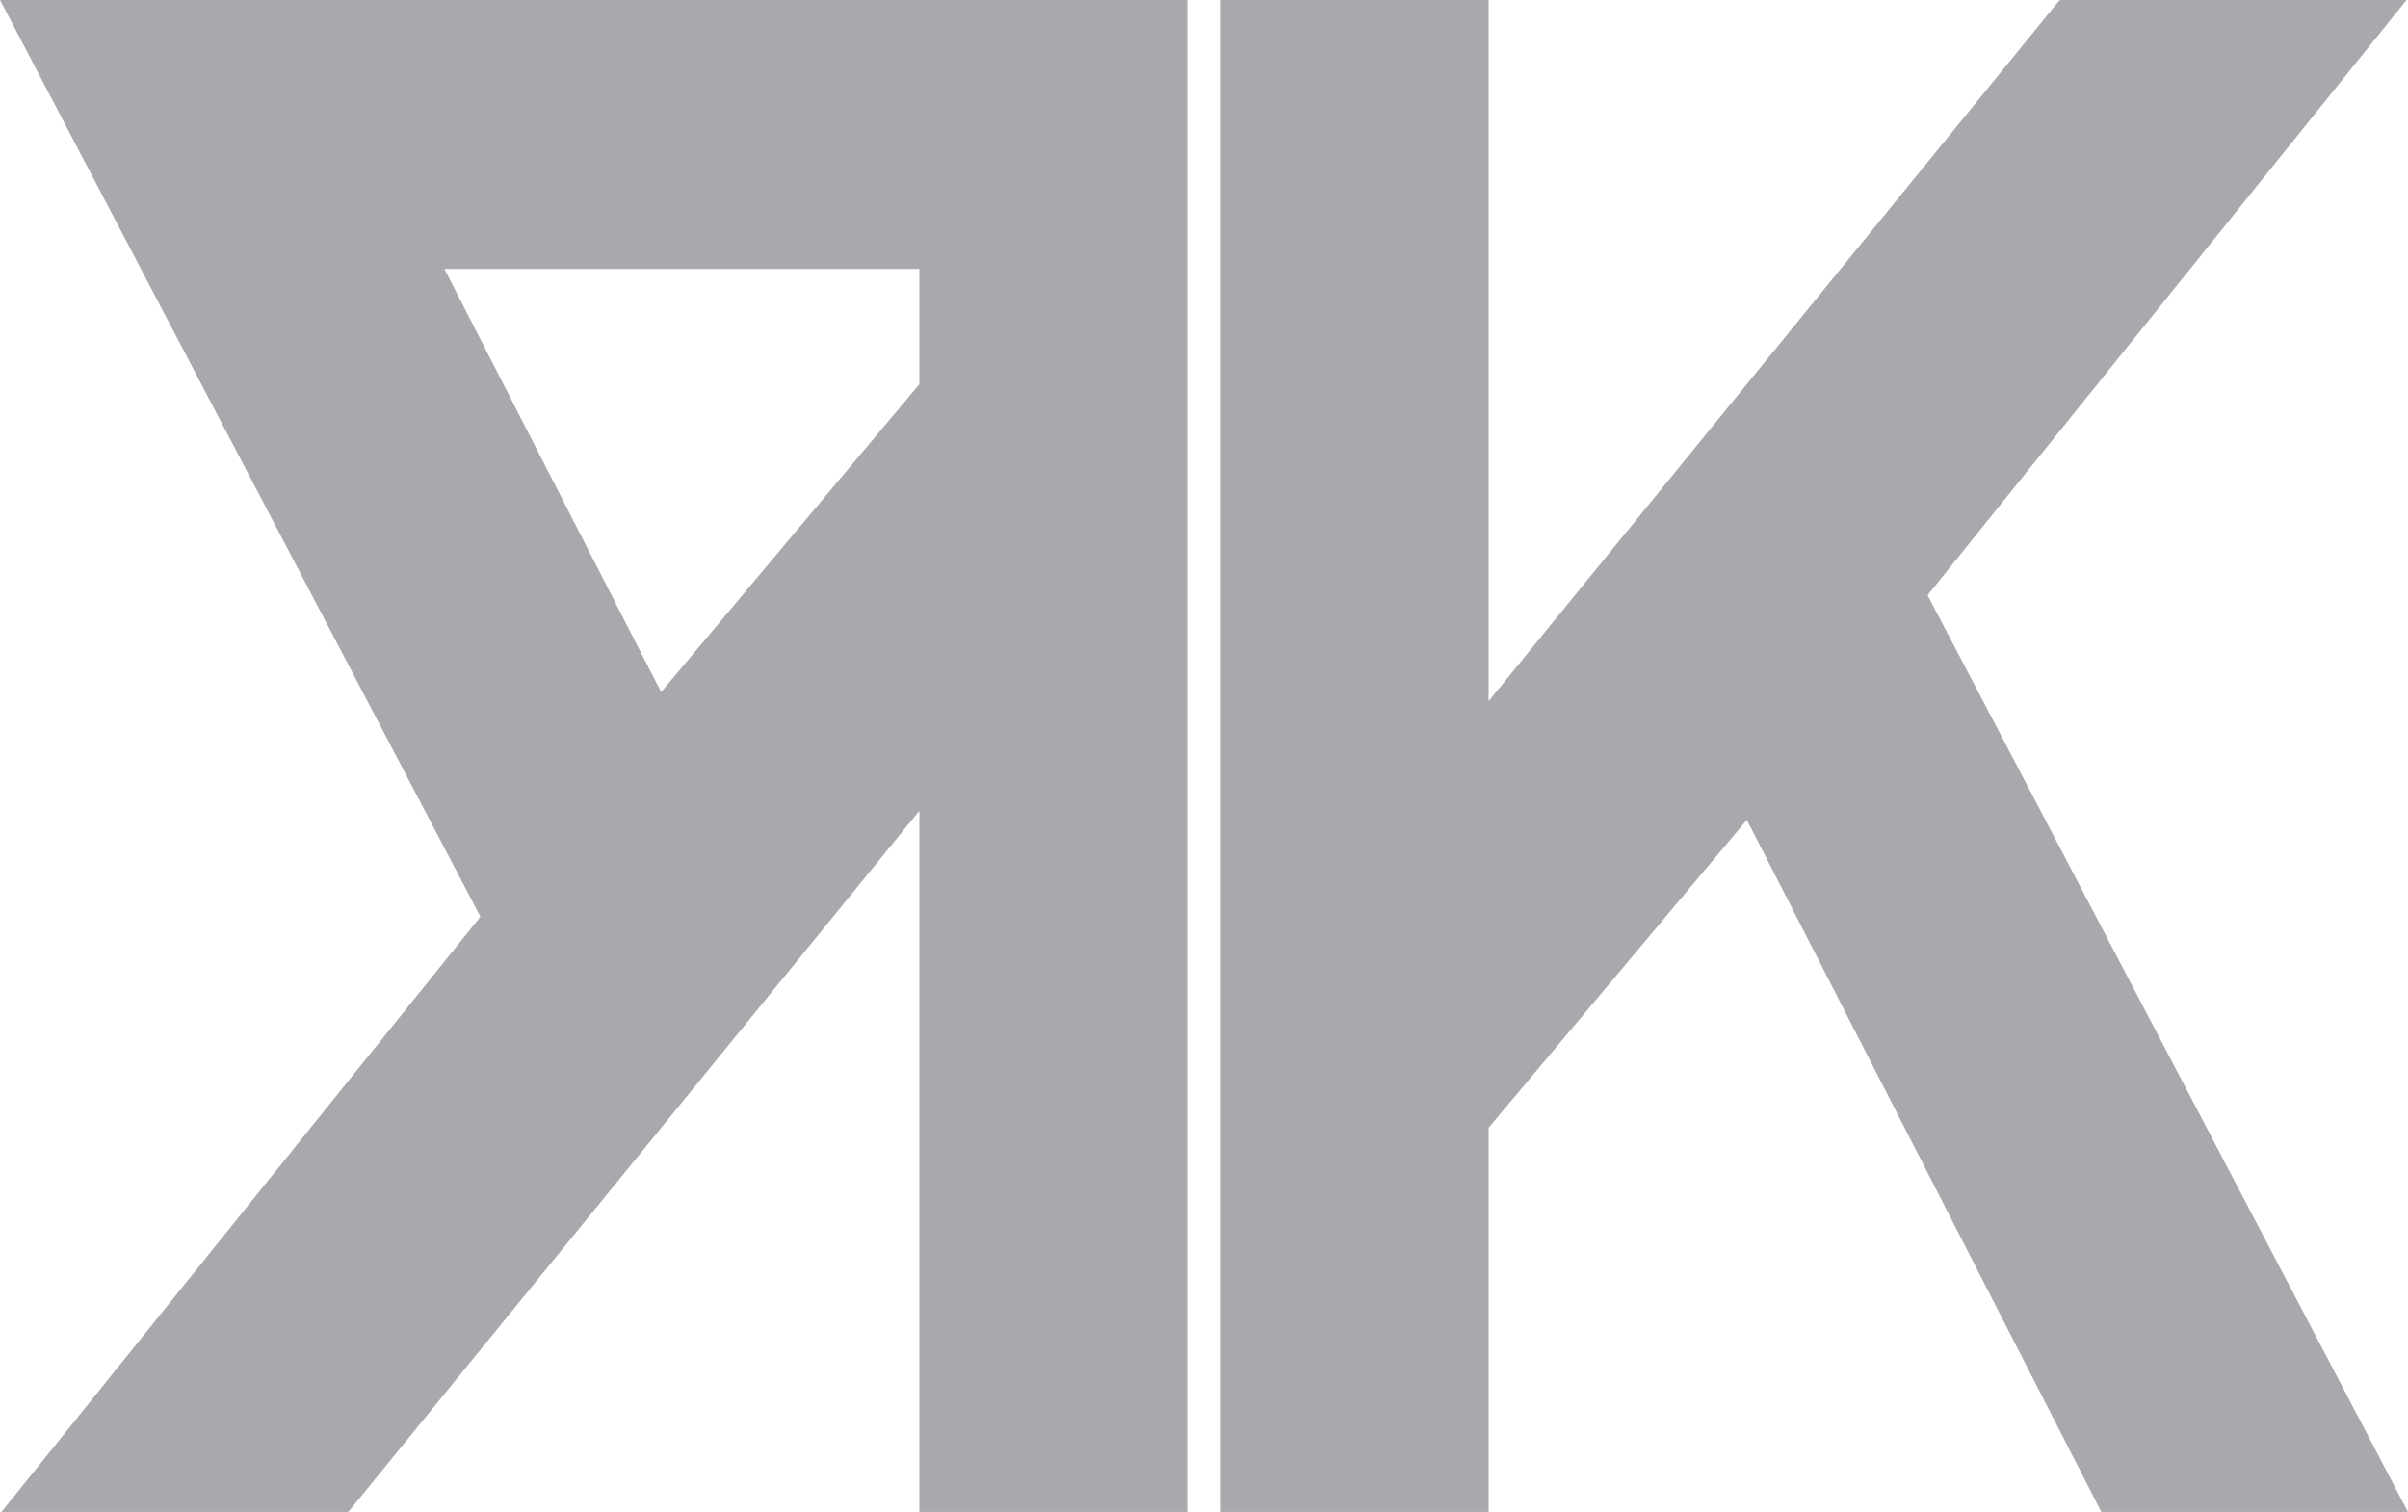 <?xml version="1.0" encoding="utf-8"?>
<!-- Generator: Adobe Illustrator 16.0.0, SVG Export Plug-In . SVG Version: 6.00 Build 0)  -->
<!DOCTYPE svg PUBLIC "-//W3C//DTD SVG 1.1//EN" "http://www.w3.org/Graphics/SVG/1.1/DTD/svg11.dtd">
<svg version="1.1" id="Layer_1" xmlns="http://www.w3.org/2000/svg" xmlns:xlink="http://www.w3.org/1999/xlink" x="0px" y="0px"
	 width="328.492px" height="206.287px" viewBox="0 0 328.492 206.287" enable-background="new 0 0 328.492 206.287"
	 xml:space="preserve">
<g>
	<g>
		<g>
			<polygon fill="#A7A9AC" points="328.294,0 281.045,0 280.886,0.107 203.072,95.665 203.072,0 166.536,0 166.536,206.287 
				203.072,206.287 203.072,153.871 238.299,111.867 286.662,206.287 328.492,206.287 262.954,81.21 328.294,0 			"/>
		</g>
	</g>
	<g>
		<g>
			<g>
				<path fill="#A7A9AC" d="M161.956,0H0l65.538,125.077l-65.34,81.21h47.249l0.159-0.107l77.813-95.558v95.665h36.536V0L161.956,0z
					 M90.193,94.42L60.619,36.683h64.801v15.733L90.193,94.42L90.193,94.42z"/>
			</g>
		</g>
	</g>
</g>
</svg>
